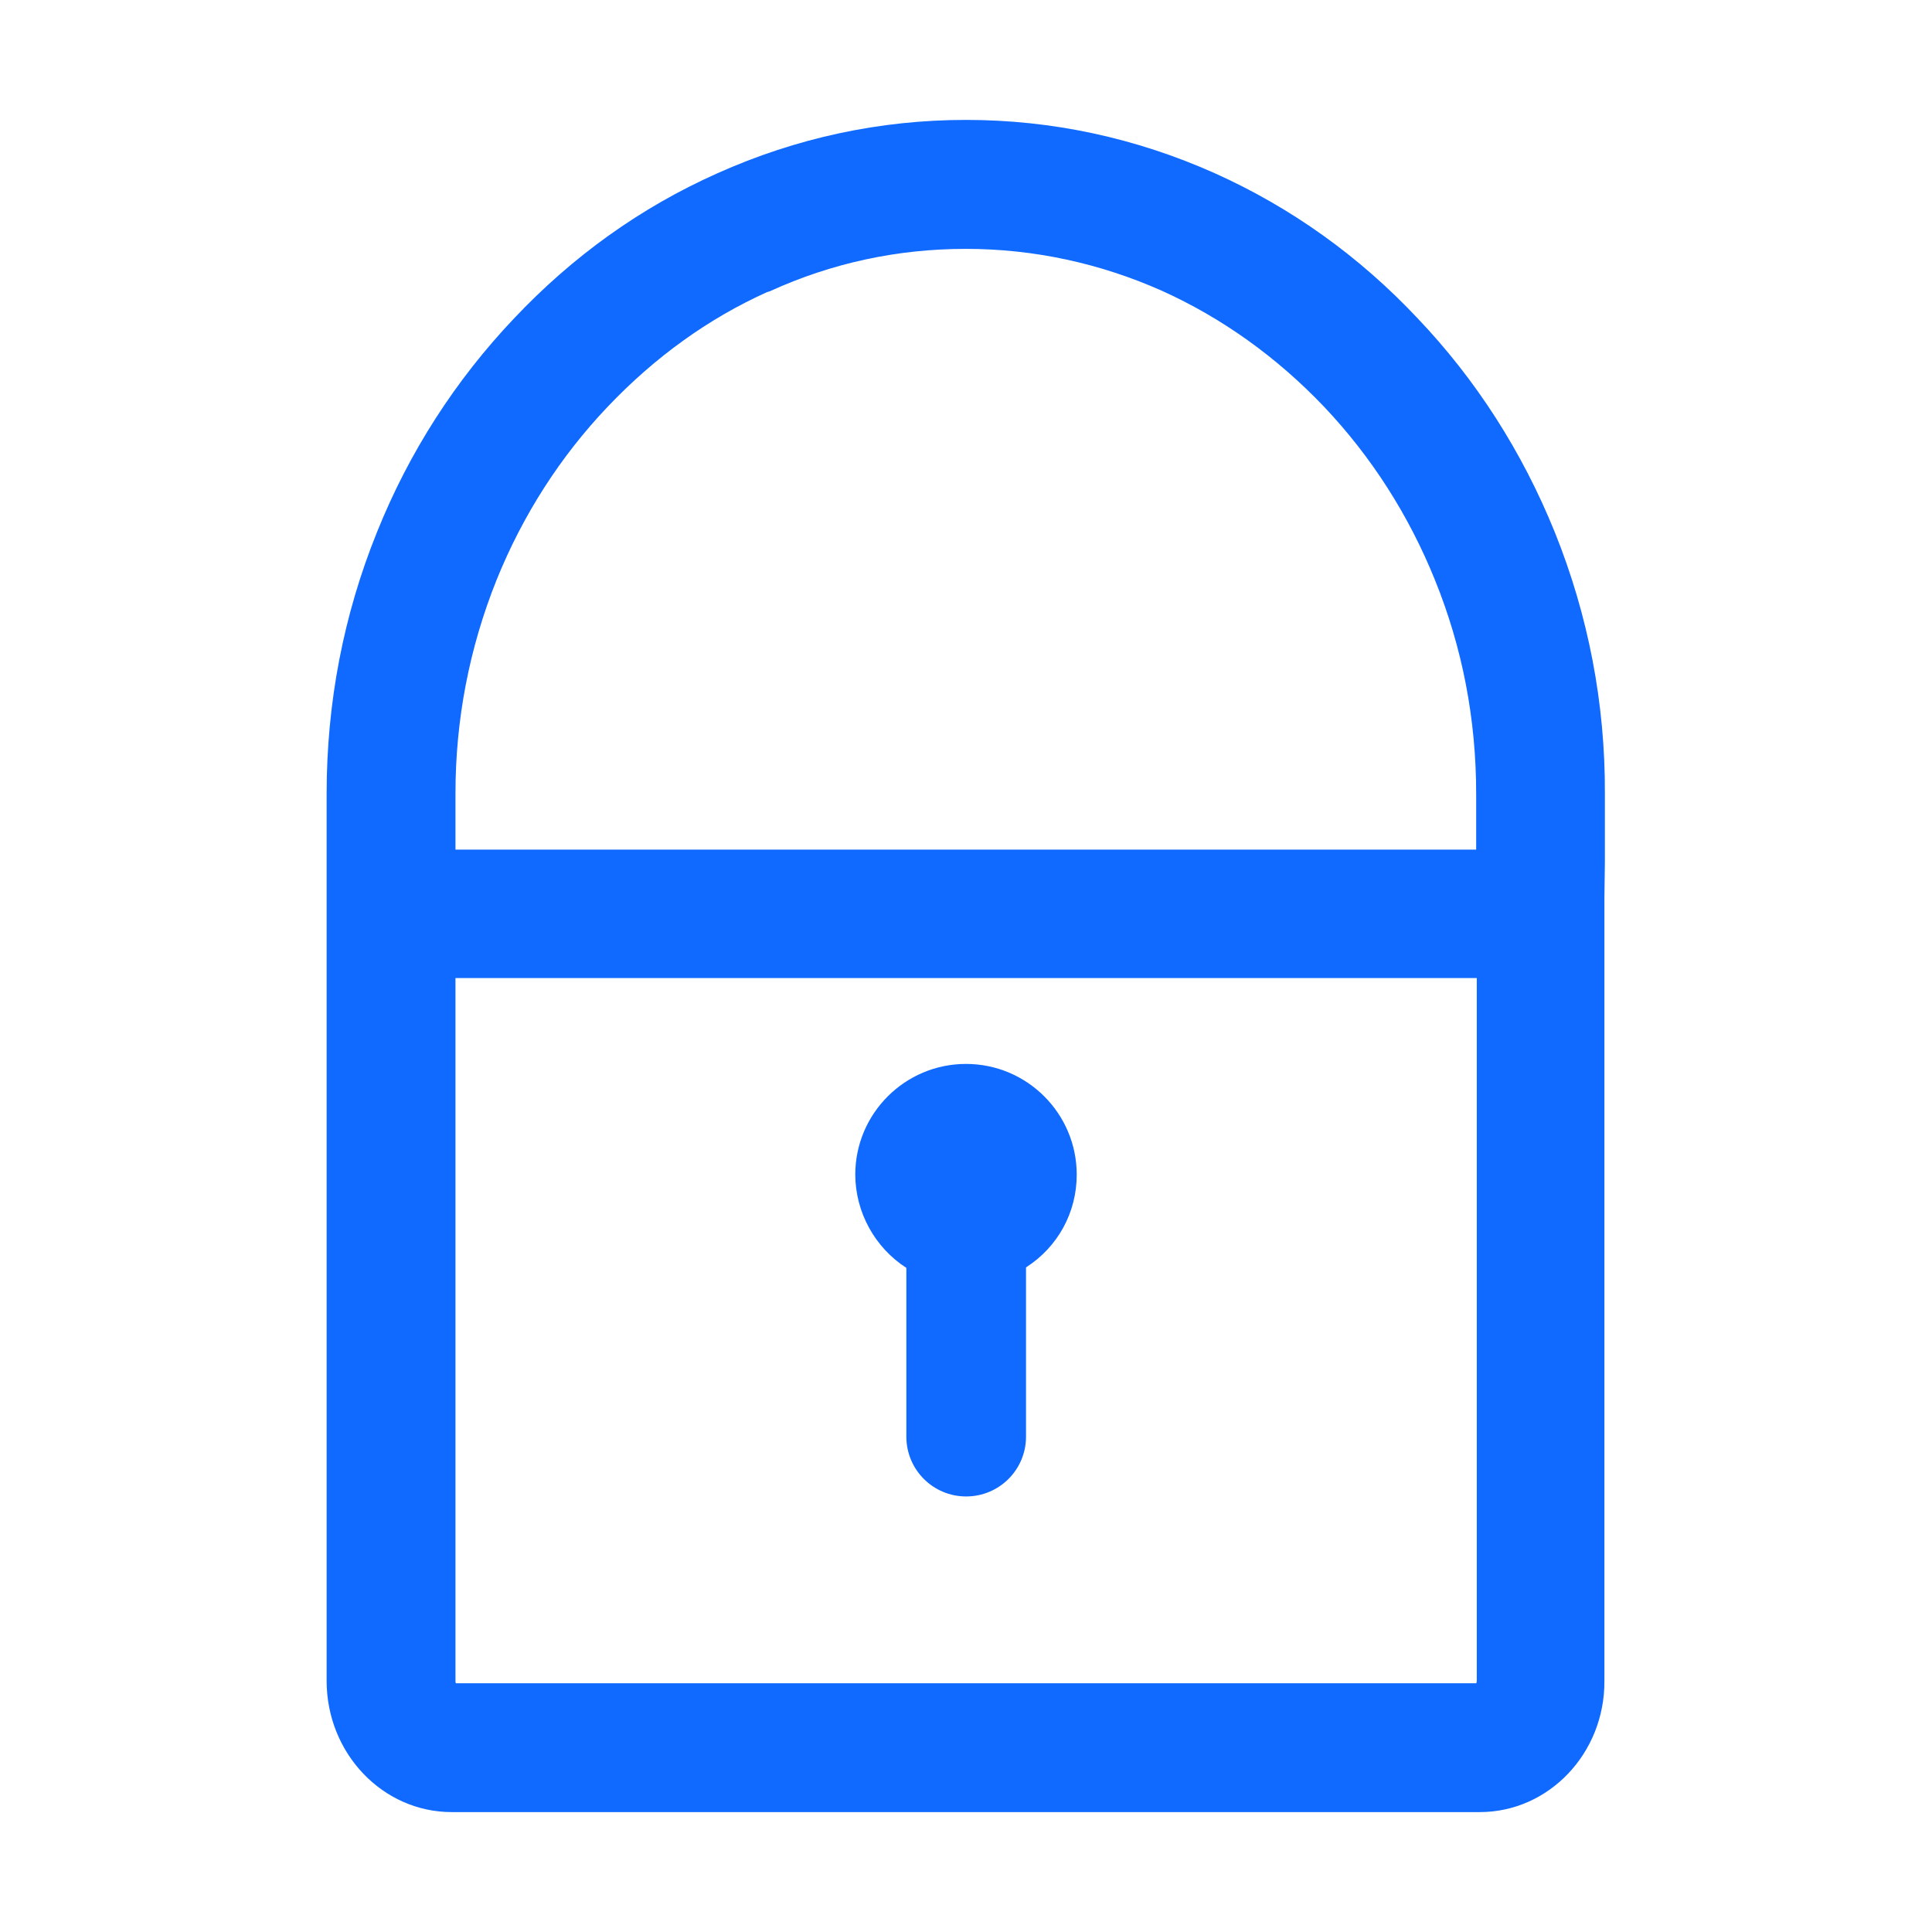 <?xml version="1.0" encoding="UTF-8"?>
<svg width="16px" height="16px" viewBox="0 0 16 16" version="1.1" xmlns="http://www.w3.org/2000/svg" xmlns:xlink="http://www.w3.org/1999/xlink">
    <!-- Generator: Sketch 50.2 (55047) - http://www.bohemiancoding.com/sketch -->
    <title>密码</title>
    <desc>Created with Sketch.</desc>
    <defs></defs>
    <g id="密码" stroke="none" stroke-width="1" fill="none" fill-rule="evenodd">
        <g>
            <rect id="Rectangle-11" fill-opacity="0" fill="#FFFFFF" x="0" y="0" width="16" height="16"></rect>
            <g id="lock" transform="translate(2.703, 0.984)" fill="#106AFF" fill-rule="nonzero">
                <path d="M10.173,3.423 C9.903,2.756 9.52,2.159 9.037,1.652 C8.555,1.139 7.989,0.734 7.356,0.45 C6.702,0.158 6.009,0.009 5.297,0.009 C4.584,0.009 3.891,0.158 3.236,0.452 C2.603,0.734 2.039,1.139 1.555,1.652 C1.067,2.166 0.684,2.763 0.419,3.423 C0.142,4.108 0.002,4.836 0.002,5.589 L0.002,12.936 C0.002,13.536 0.466,14.023 1.038,14.023 L9.552,14.023 C10.123,14.023 10.588,13.536 10.584,12.936 L10.584,6.452 L10.588,6.153 L10.588,5.589 C10.591,4.839 10.45,4.111 10.173,3.423 Z M3.652,1.434 L3.655,1.434 L3.675,1.427 C4.186,1.194 4.731,1.077 5.295,1.077 C5.856,1.077 6.403,1.195 6.917,1.423 C7.416,1.648 7.869,1.972 8.261,2.383 C8.656,2.8 8.964,3.283 9.181,3.82 C9.408,4.38 9.522,4.973 9.522,5.589 L9.522,6.052 L1.069,6.052 L1.069,5.588 C1.069,4.978 1.183,4.384 1.409,3.82 C1.628,3.278 1.939,2.795 2.33,2.384 C2.719,1.975 3.161,1.655 3.652,1.434 Z M9.527,7.116 L9.527,12.934 C9.527,12.944 9.525,12.952 9.523,12.956 L1.072,12.956 C1.07,12.952 1.069,12.944 1.069,12.934 L1.069,7.116 L9.527,7.116 Z" id="Shape"></path>
                <path d="M4.803,9.516 L4.803,10.914 C4.803,11.188 5.025,11.409 5.298,11.409 C5.572,11.409 5.794,11.188 5.794,10.914 L5.794,9.512 C6.056,9.344 6.214,9.059 6.214,8.744 C6.214,8.238 5.803,7.827 5.297,7.827 C4.791,7.827 4.38,8.238 4.38,8.744 C4.381,9.055 4.542,9.348 4.803,9.516 Z" id="Shape"></path>
            </g>
        </g>
    </g>
</svg>